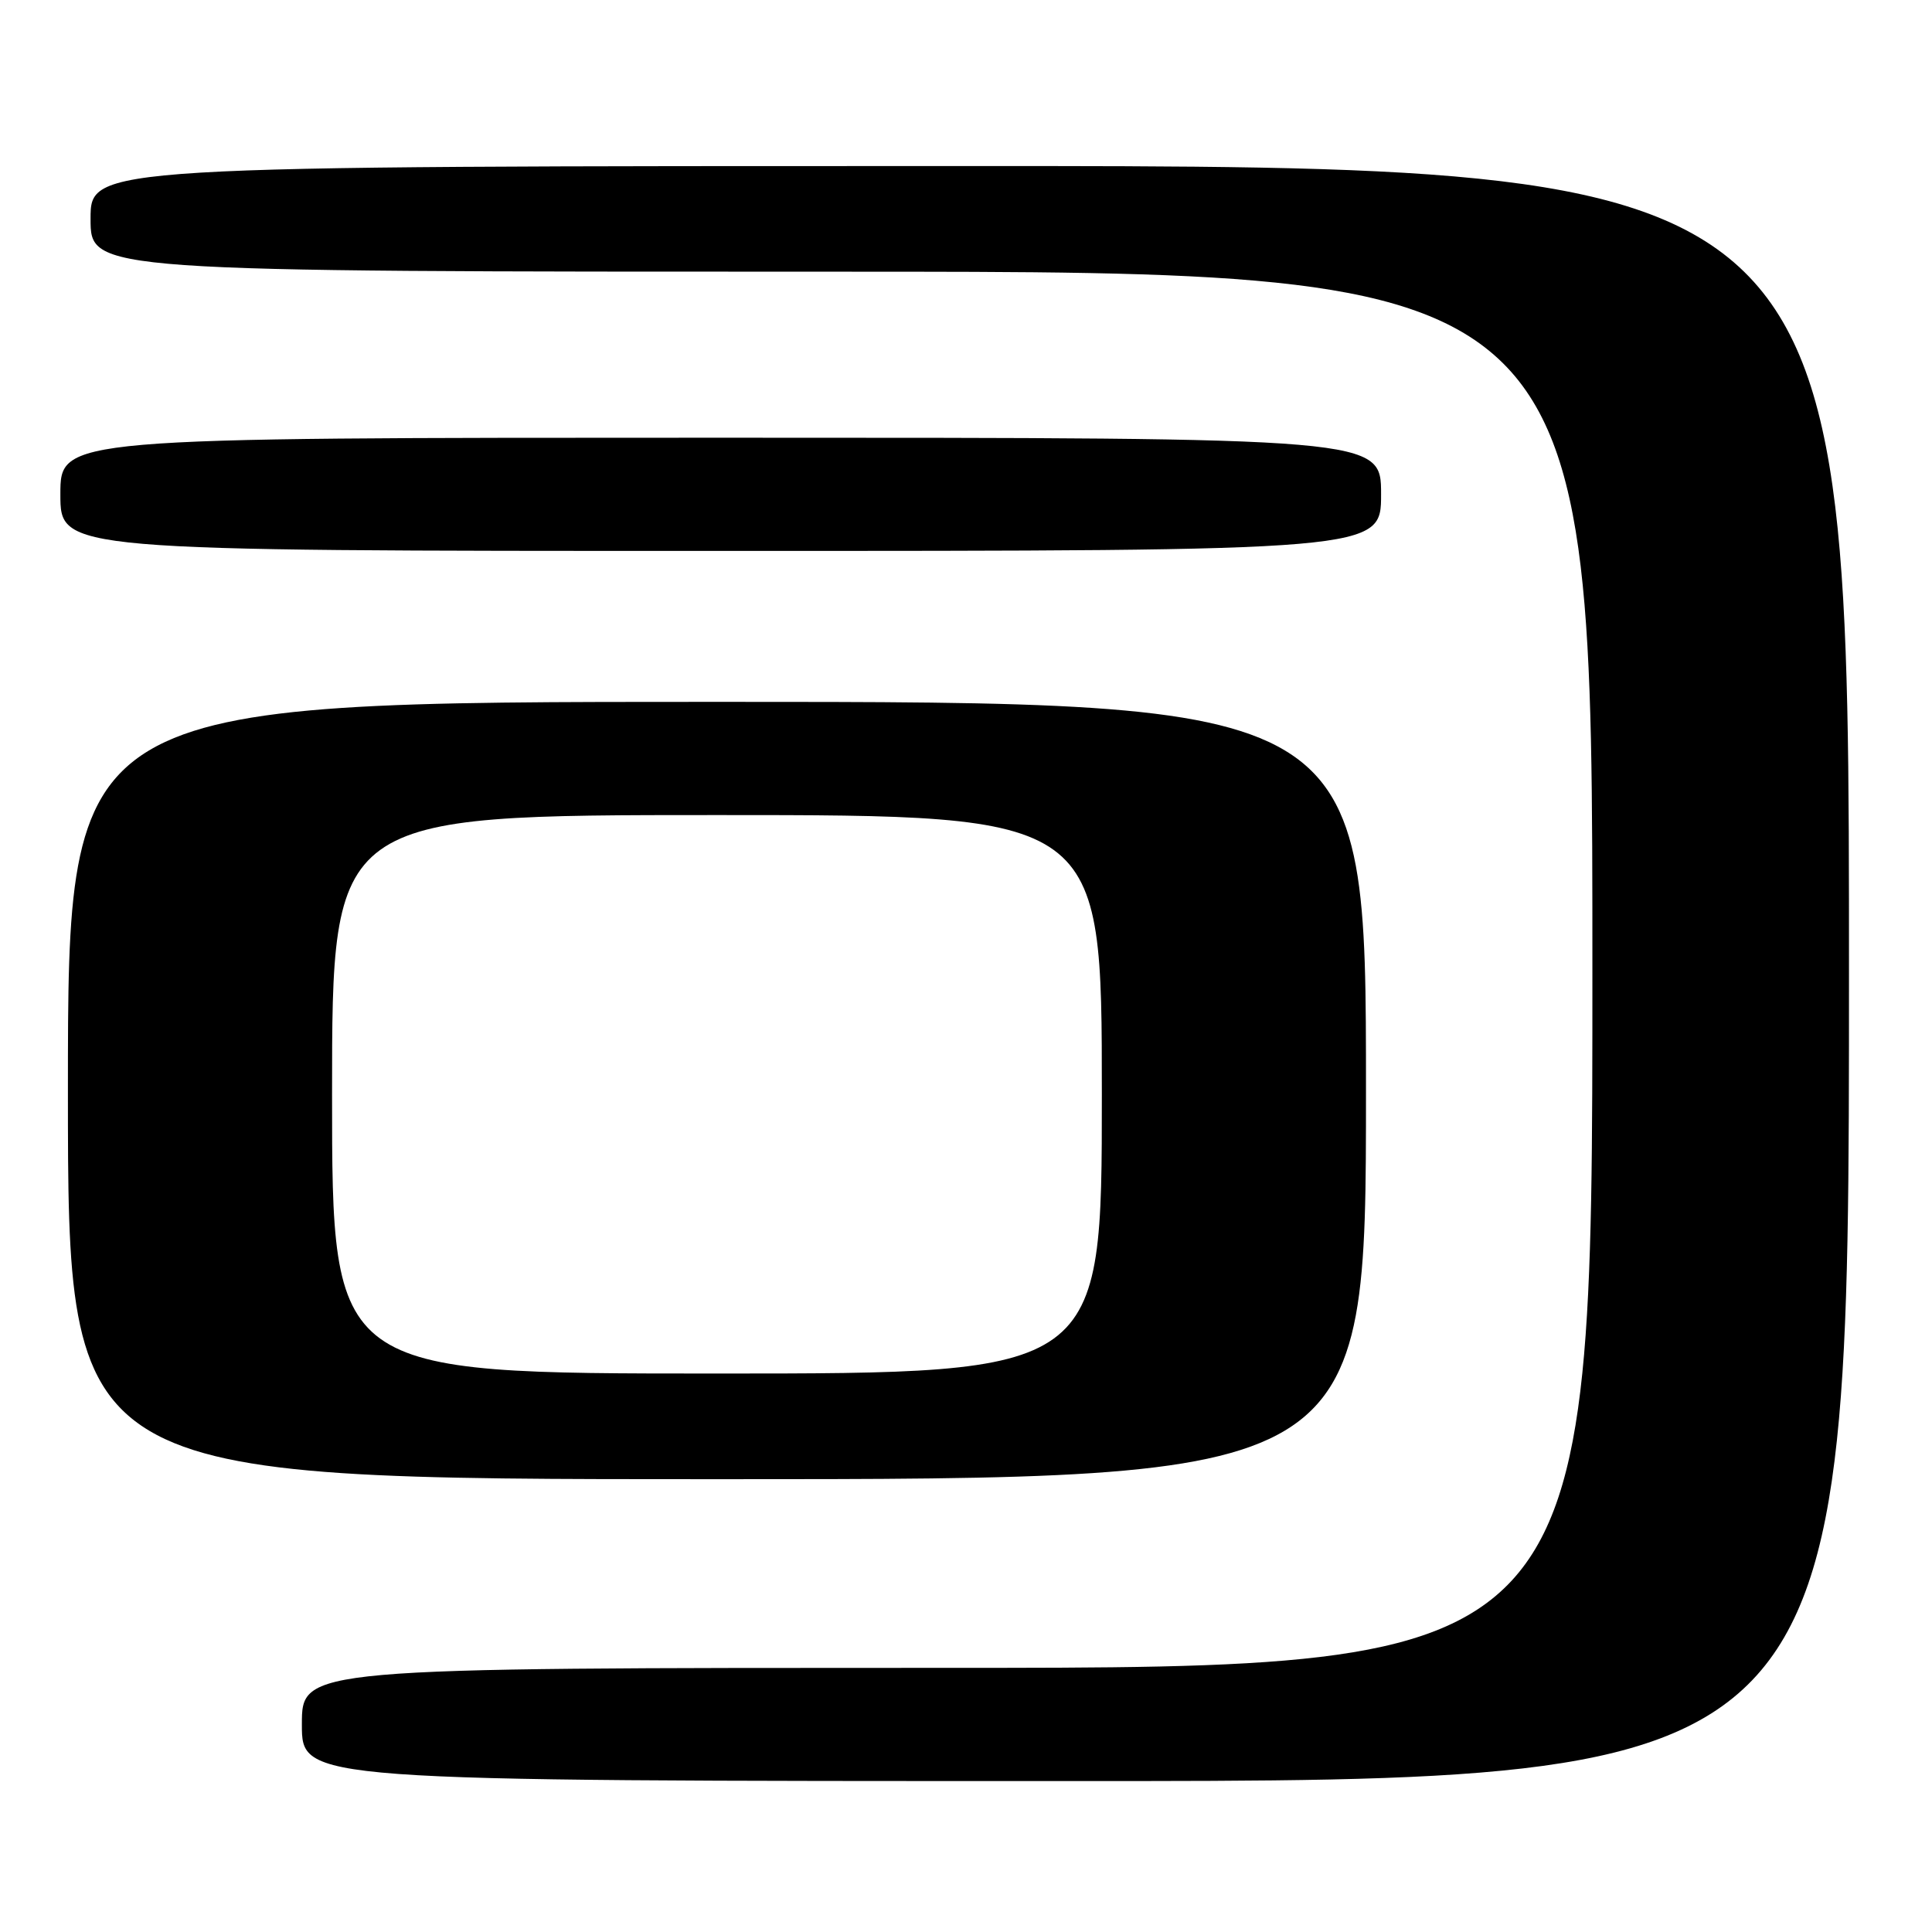 <?xml version="1.0" encoding="UTF-8" standalone="no"?>
<!DOCTYPE svg PUBLIC "-//W3C//DTD SVG 1.1//EN" "http://www.w3.org/Graphics/SVG/1.1/DTD/svg11.dtd" >
<svg xmlns="http://www.w3.org/2000/svg" xmlns:xlink="http://www.w3.org/1999/xlink" version="1.1" viewBox="0 0 256 256">
 <g >
 <path fill="currentColor"
d=" M 245.00 129.00 C 245.00 22.00 245.00 22.00 128.50 22.00 C 12.00 22.00 12.00 22.00 12.00 29.00 C 12.00 36.00 12.00 36.00 111.50 36.00 C 211.00 36.00 211.00 36.00 211.00 128.50 C 211.00 221.00 211.00 221.00 125.50 221.00 C 40.00 221.00 40.00 221.00 40.00 228.50 C 40.00 236.00 40.00 236.00 142.50 236.00 C 245.00 236.00 245.00 236.00 245.00 129.00 Z  M 181.00 144.50 C 181.00 93.00 181.00 93.00 95.00 93.00 C 9.00 93.00 9.00 93.00 9.00 144.50 C 9.00 196.00 9.00 196.00 95.00 196.00 C 181.00 196.00 181.00 196.00 181.00 144.50 Z  M 183.00 65.50 C 183.00 58.00 183.00 58.00 95.50 58.00 C 8.00 58.00 8.00 58.00 8.00 65.50 C 8.00 73.00 8.00 73.00 95.50 73.00 C 183.00 73.00 183.00 73.00 183.00 65.50 Z  M 44.00 145.00 C 44.00 108.00 44.00 108.00 95.00 108.00 C 146.00 108.00 146.00 108.00 146.00 145.00 C 146.00 182.00 146.00 182.00 95.00 182.00 C 44.00 182.00 44.00 182.00 44.00 145.00 Z "/>
</g>
</svg>